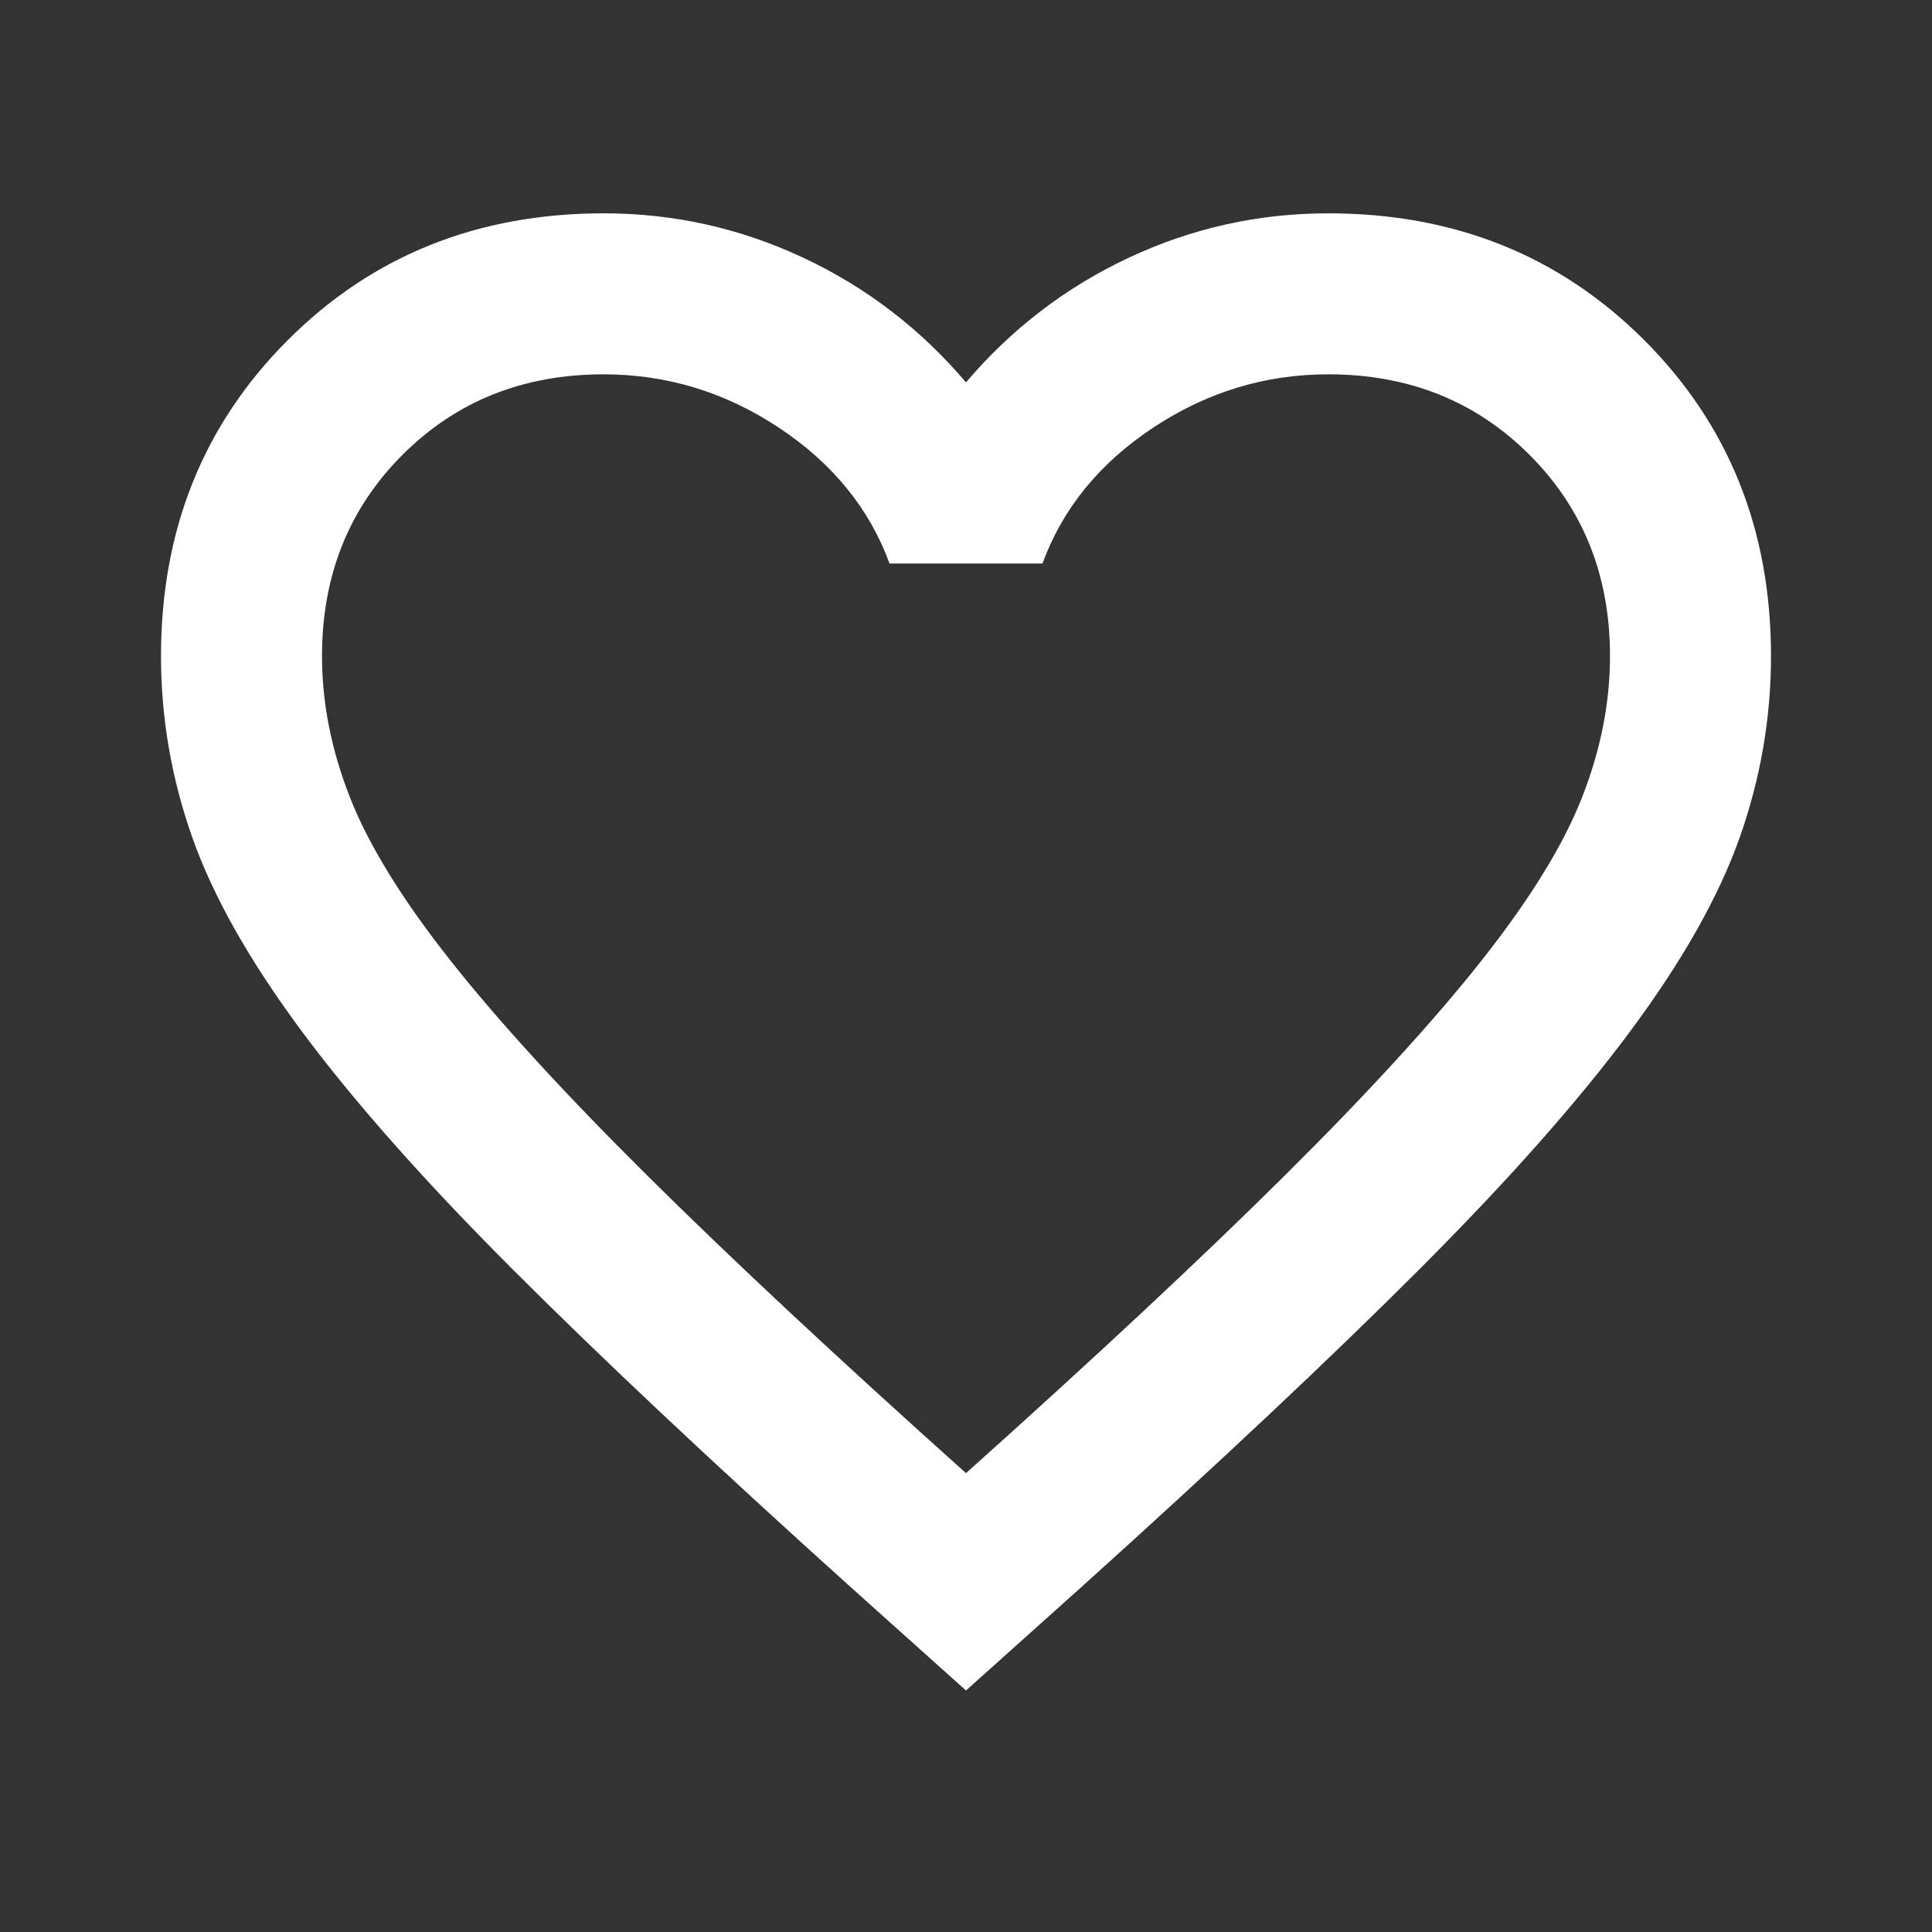 <svg xmlns="http://www.w3.org/2000/svg" width="24" height="24" viewBox="0 0 960 960" fill="white">
  <rect x="0" y="0" width="960" height="960" fill="#333333" stroke="none"/>
  <path d="M480,840L422,788Q321,697 255,631Q189,565 150,512.5Q111,460 95.5,416Q80,372 80,326Q80,232 143,169Q206,106 300,106Q352,106 399,128Q446,150 480,190Q514,150 561,128Q608,106 660,106Q754,106 817,169Q880,232 880,326Q880,372 864.5,416Q849,460 810,512.5Q771,565 705,631Q639,697 538,788L480,840ZM480,732Q576,646 638,584.5Q700,523 736,477.5Q772,432 786,396.5Q800,361 800,326Q800,266 760,226Q720,186 660,186Q613,186 573,212.5Q533,239 518,280L518,280L442,280L442,280Q427,239 387,212.5Q347,186 300,186Q240,186 200,226Q160,266 160,326Q160,361 174,396.5Q188,432 224,477.5Q260,523 322,584.5Q384,646 480,732ZM480,459Q480,459 480,459Q480,459 480,459Q480,459 480,459Q480,459 480,459Q480,459 480,459Q480,459 480,459Q480,459 480,459Q480,459 480,459L480,459L480,459L480,459Q480,459 480,459Q480,459 480,459Q480,459 480,459Q480,459 480,459Q480,459 480,459Q480,459 480,459Q480,459 480,459Q480,459 480,459Z"/>
</svg>
